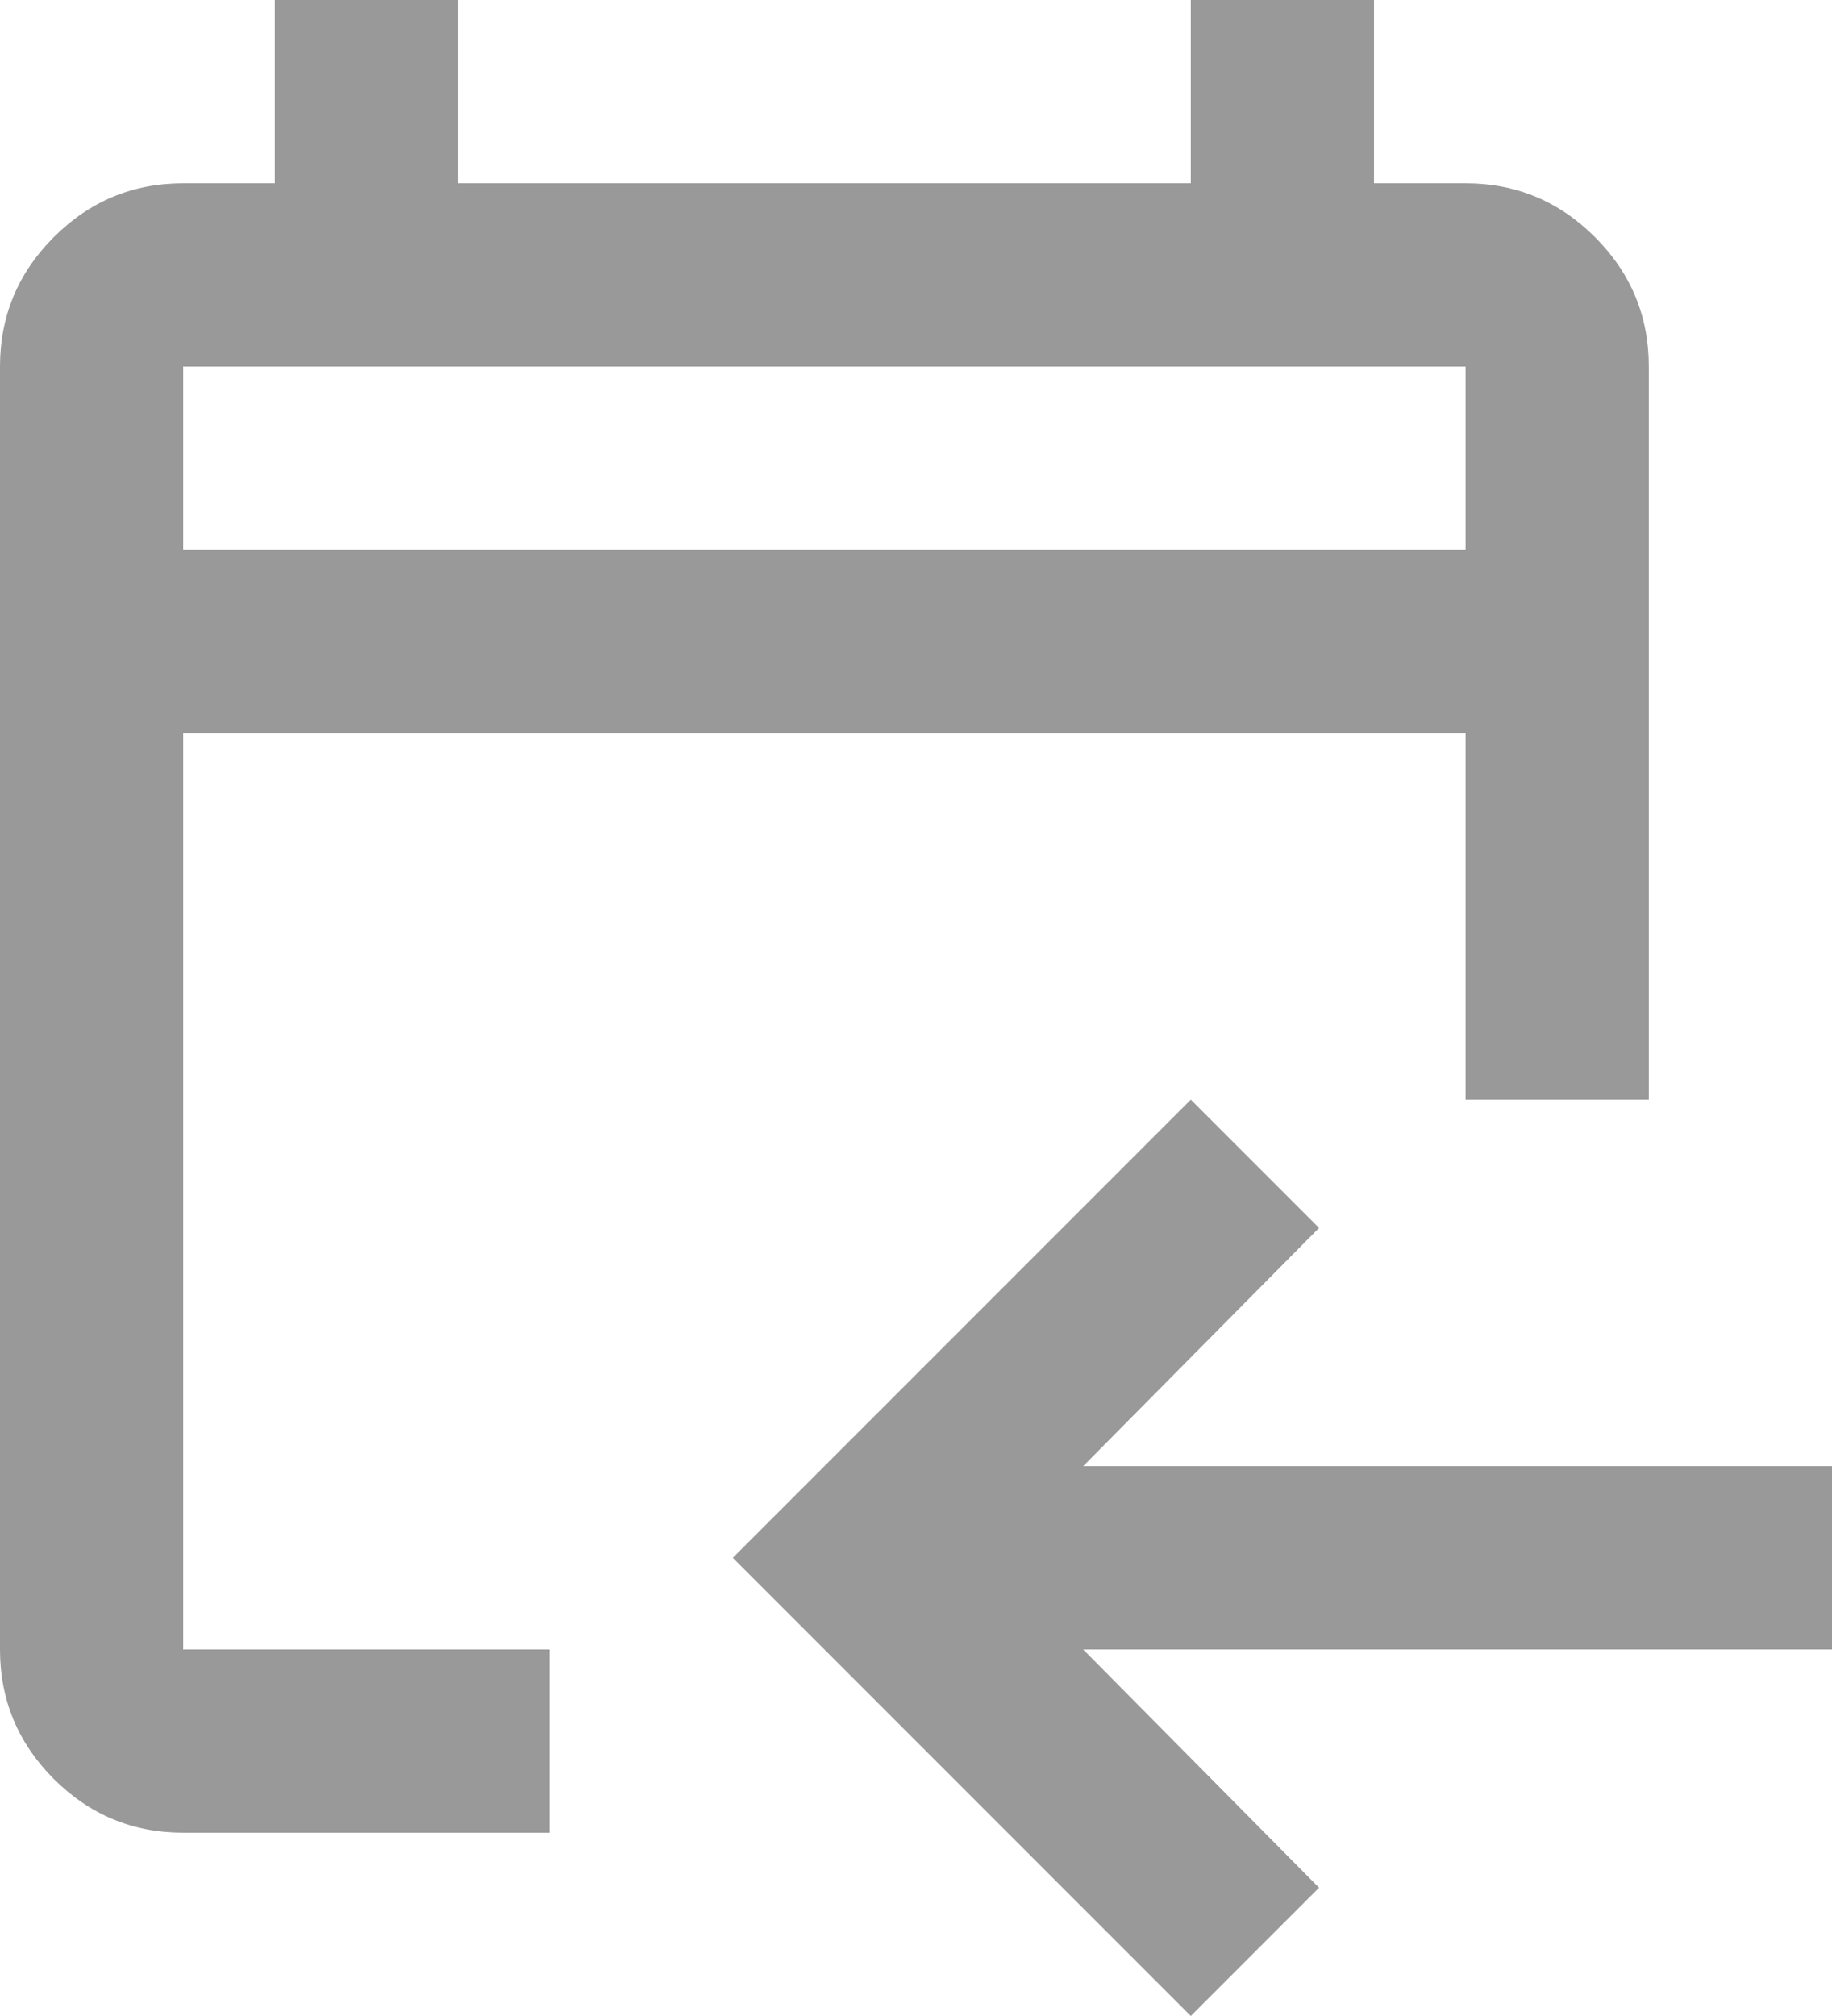 <svg width="20" height="22" viewBox="0 0 20 22" fill="none" xmlns="http://www.w3.org/2000/svg">
<path d="M6 20V18H2V8H16V12H18V4C18 3.45 17.804 2.979 17.413 2.588C17.021 2.196 16.55 2 16 2H15V0H13V2H5V0H3V2H2C1.45 2 0.979 2.196 0.587 2.588C0.196 2.979 0 3.45 0 4V18C0 18.55 0.196 19.021 0.587 19.413C0.979 19.804 1.45 20 2 20H6ZM13 22L14.4 20.6L11.825 18H20V16H11.825L14.4 13.4L13 12L8 17L13 22ZM16 6H2V4H16V6ZM16 6V4V6Z" fill="black" fill-opacity="0.4"/>
</svg>
